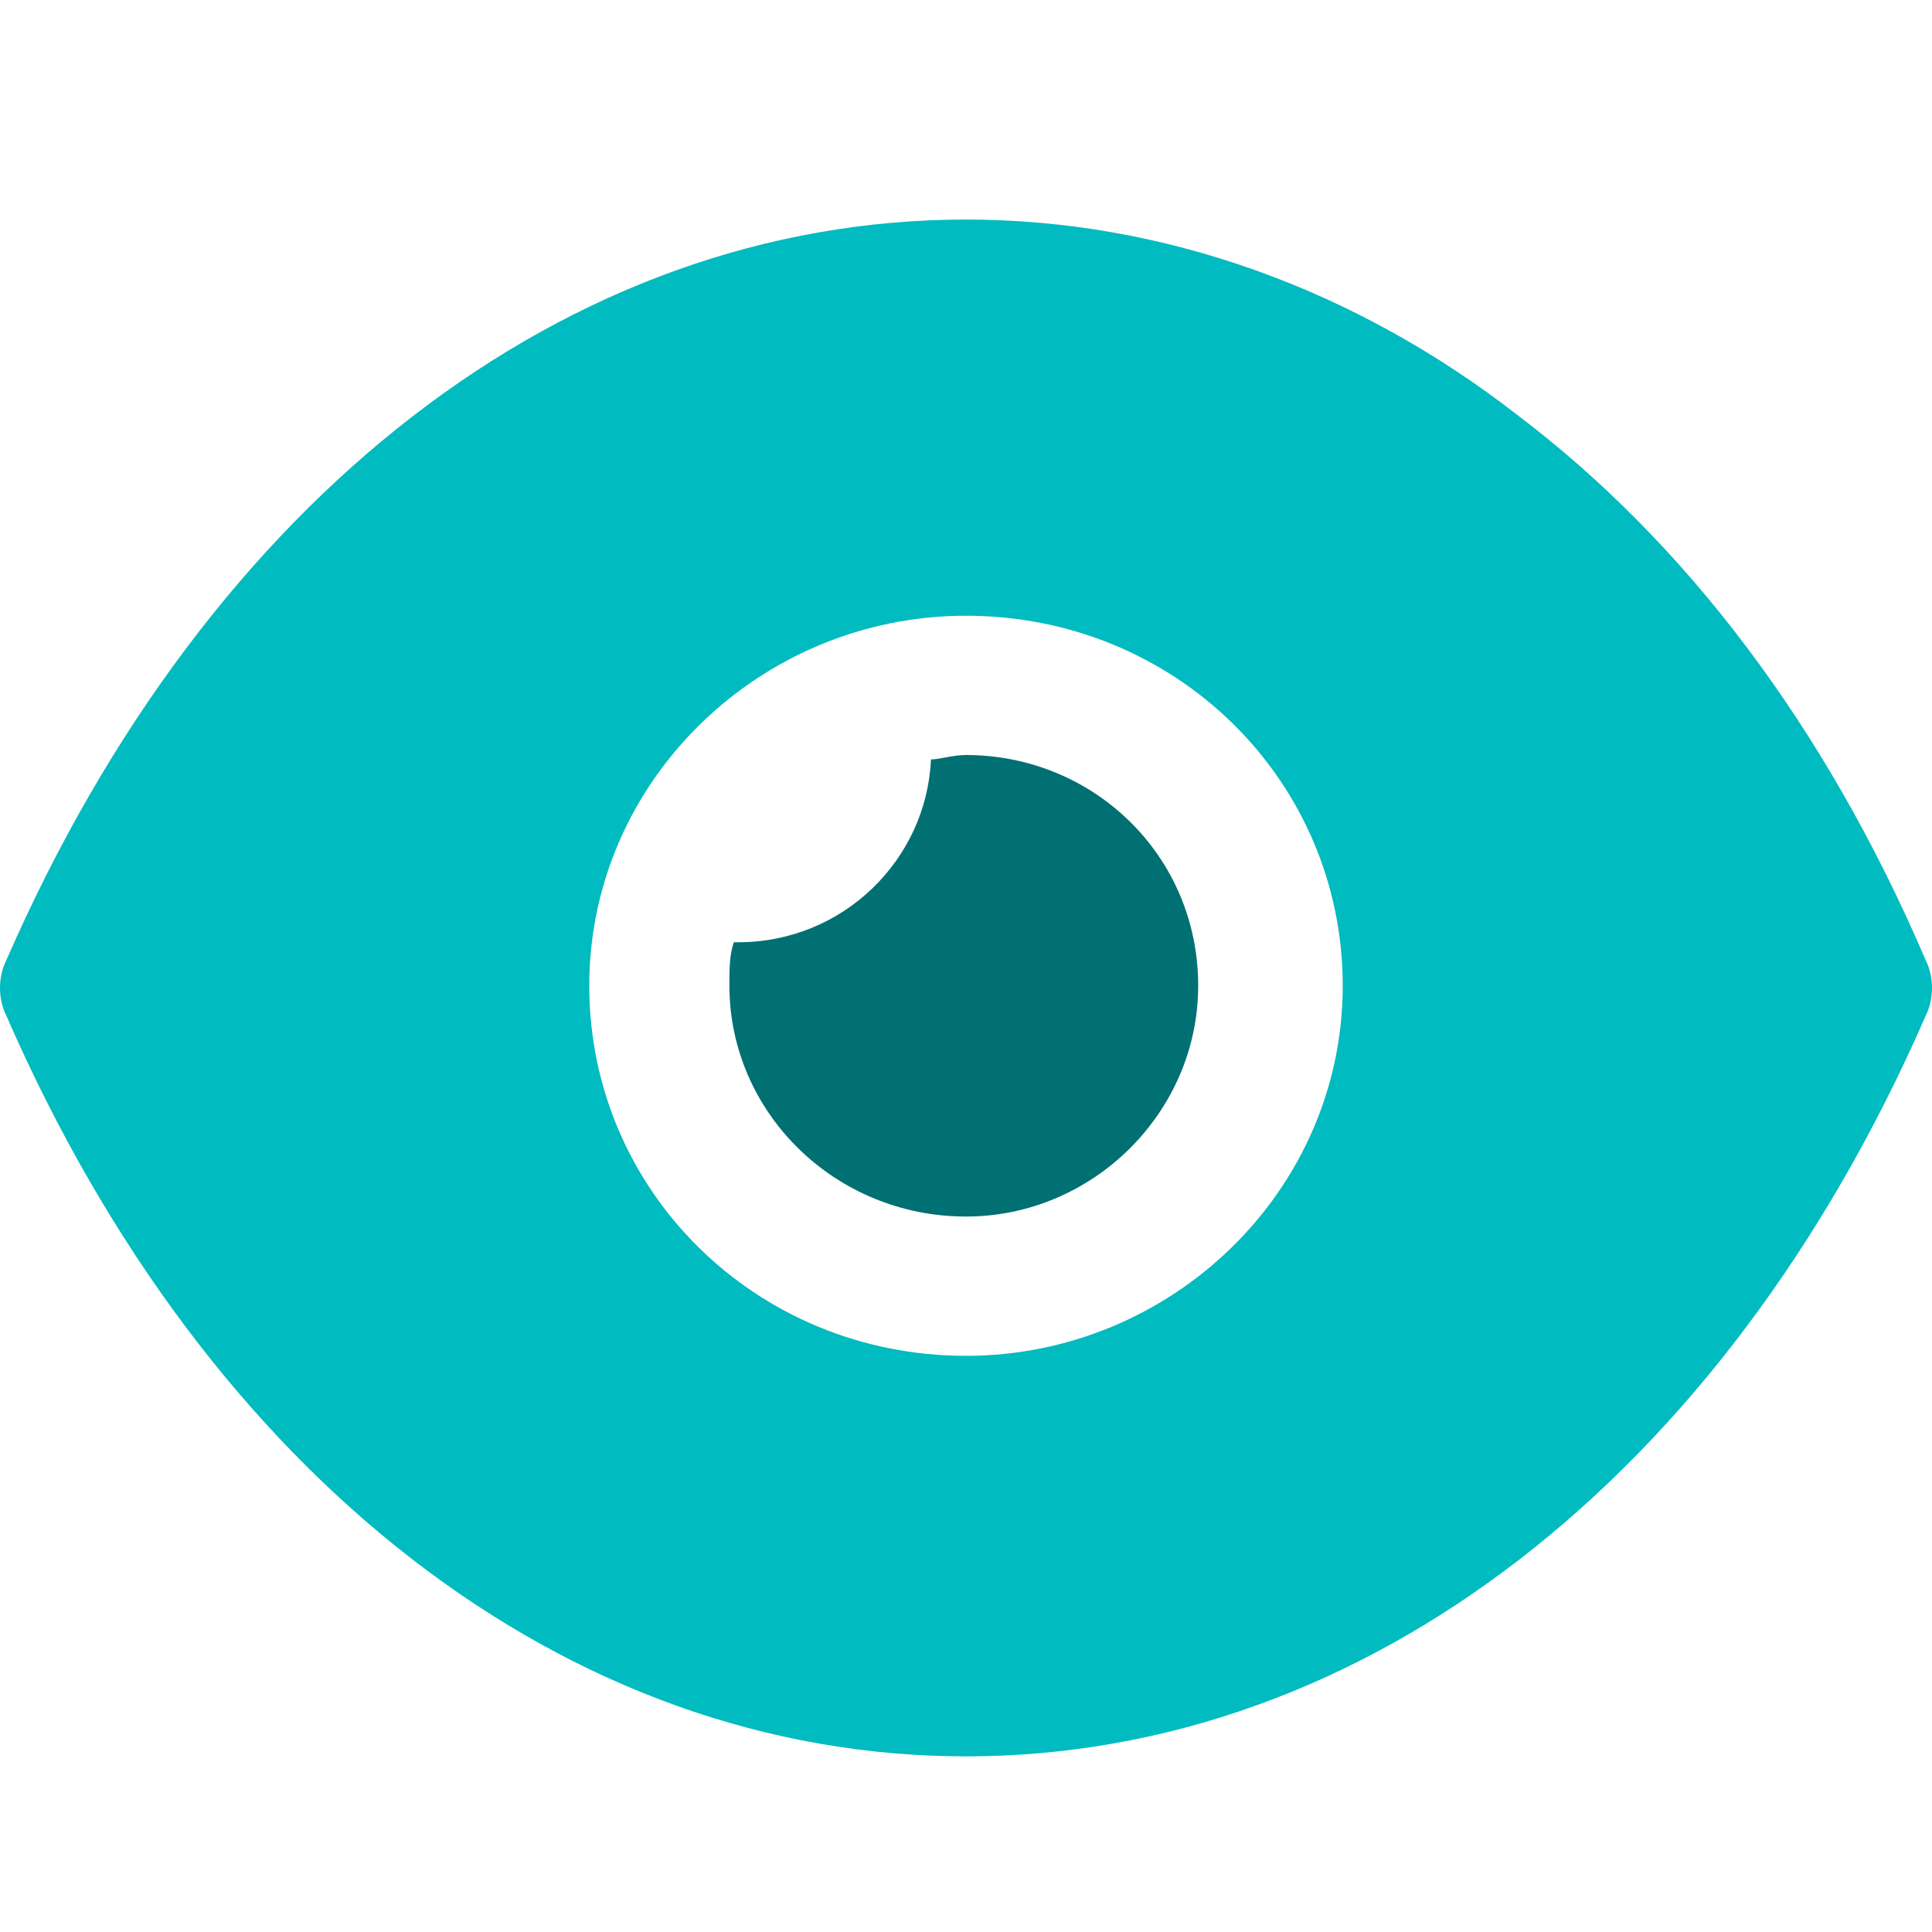 <svg width="44" height="44" viewBox="0 0 44 44" fill="none" xmlns="http://www.w3.org/2000/svg">
  <path fill-rule="evenodd" clip-rule="evenodd"
        d="M34.571 9.462c3.792 2.875 6.985 7.04 9.28 12.393.199.397.199.893 0 1.29C39.26 33.654 31.078 40 22 40 12.92 40 4.74 33.654.15 23.145c-.2-.397-.2-.893 0-1.29C4.74 11.345 12.92 5 22 5c4.49 0 8.88 1.586 12.571 4.462zM13.42 22.45c0 4.66 3.79 8.428 8.58 8.428 4.69 0 8.58-3.768 8.58-8.428 0-4.66-3.79-8.427-8.58-8.427-4.69 0-8.58 3.767-8.58 8.427z"
        fill="#00BBBF"/>
  <path
    d="M27.288 22.45c0 2.876-2.395 5.256-5.288 5.256-2.993 0-5.388-2.38-5.388-5.255 0-.397 0-.695.1-.992h.1c2.394 0 4.29-1.884 4.39-4.164.2 0 .499-.1.798-.1 2.893 0 5.288 2.281 5.288 5.256z"
    fill="#007073"/>
</svg>
